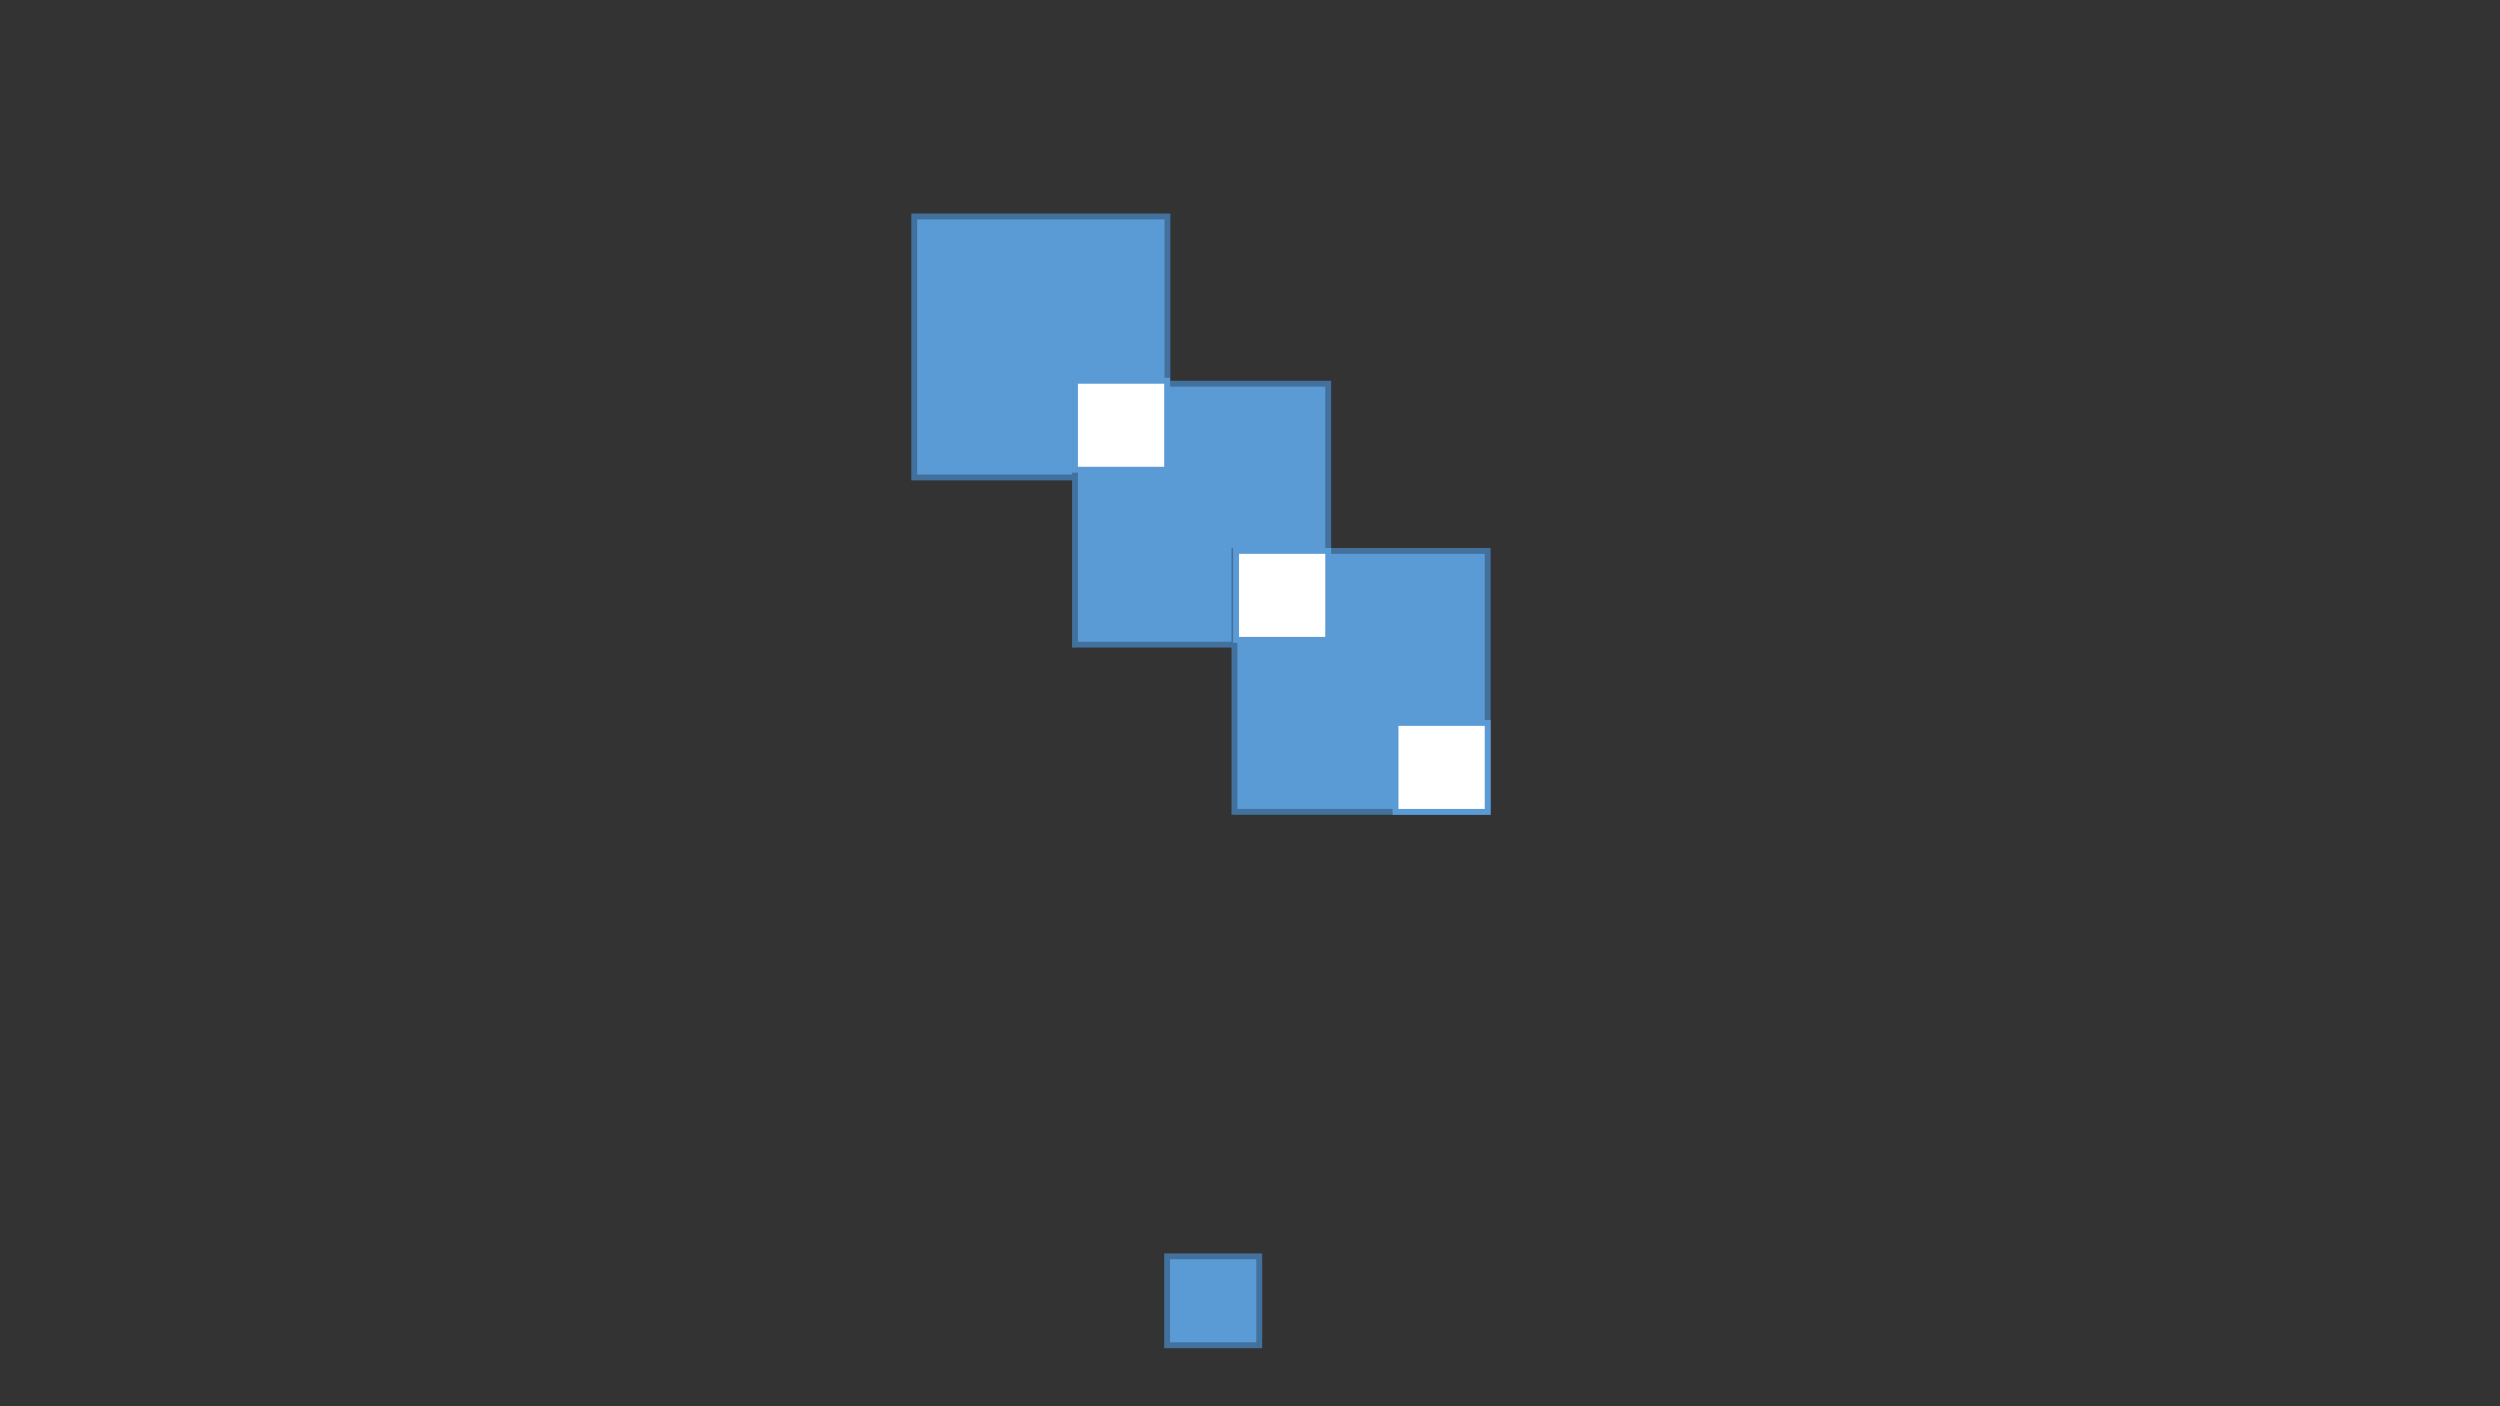 <?xml version="1.0" encoding="utf-8" ?>
<svg baseProfile="full" height="720.0" version="1.1" width="1280.0" xmlns="http://www.w3.org/2000/svg" xmlns:ev="http://www.w3.org/2001/xml-events" xmlns:xlink="http://www.w3.org/1999/xlink">
  <rect width="100%" height="100%" fill="#333333" stroke="none"/>
  <defs>
    <style type="text/css">
<![CDATA[.non-scaling-stroke { vector-effect: non-scaling-stroke; }]]>    </style>
  </defs>
  <svg id="static_1">
    <defs/>
    <path class="non-scaling-stroke" d="M 0.0 0.0 L 129.649 0.0 L 129.649 133.608 L 0.0 133.608 Z" fill="#5b9bd5" stroke="#41719c" stroke-width="3" transform="matrix(1.0,0.0,0.0,1.0,468.082,110.845)"/>
  </svg>
  <svg id="static_2">
    <defs/>
    <path class="non-scaling-stroke" d="M 0.0 0.0 L 129.649 0.0 L 129.649 133.608 L 0.0 133.608 Z" fill="#5b9bd5" stroke="#41719c" stroke-width="3" transform="matrix(1.0,0.0,0.0,1.0,550.392,196.454)"/>
  </svg>
  <svg id="static_3">
    <defs/>
    <path class="non-scaling-stroke" d="M 0.0 0.0 L 129.649 0.0 L 129.649 133.608 L 0.0 133.608 Z" fill="#5b9bd5" stroke="#41719c" stroke-width="3" transform="matrix(1.0,0.0,0.0,1.0,632.041,282.062)"/>
  </svg>
  <svg id="static_4">
    <defs/>
    <path class="non-scaling-stroke" d="M 0.0 0.0 L 47.176 0.0 L 47.176 45.525 L 0.0 45.525 Z" fill="#ffffff" stroke="#5b9bd5" stroke-width="3" transform="matrix(1.0,0.0,0.0,1.0,632.866,282.062)"/>
  </svg>
  <svg id="static_5">
    <defs/>
    <path class="non-scaling-stroke" d="M 0.0 0.0 L 47.176 0.0 L 47.176 45.525 L 0.0 45.525 Z" fill="#ffffff" stroke="#5b9bd5" stroke-width="3" transform="matrix(1.0,0.0,0.0,1.0,550.392,194.969)"/>
  </svg>
  <svg id="static_6">
    <defs/>
    <path class="non-scaling-stroke" d="M 0.0 0.0 L 47.176 0.0 L 47.176 45.525 L 0.0 45.525 Z" fill="#ffffff" stroke="#5b9bd5" stroke-width="3" transform="matrix(1.0,0.0,0.0,1.0,714.515,370.145)"/>
  </svg>
  <svg id="dynamic">
    <defs/>
    <path class="non-scaling-stroke" d="M 0.0 0.0 L 47.176 0.0 L 47.176 45.525 L 0.0 45.525 Z" fill="#5b9bd5" stroke="#41719c" stroke-width="3" transform="matrix(1.0,0.0,0.0,1.0,597.567,643.247)"/>
    <animate attributeName="opacity" dur="1s" repeatCount="3" values="1;0;1"/>
  </svg>
</svg>
